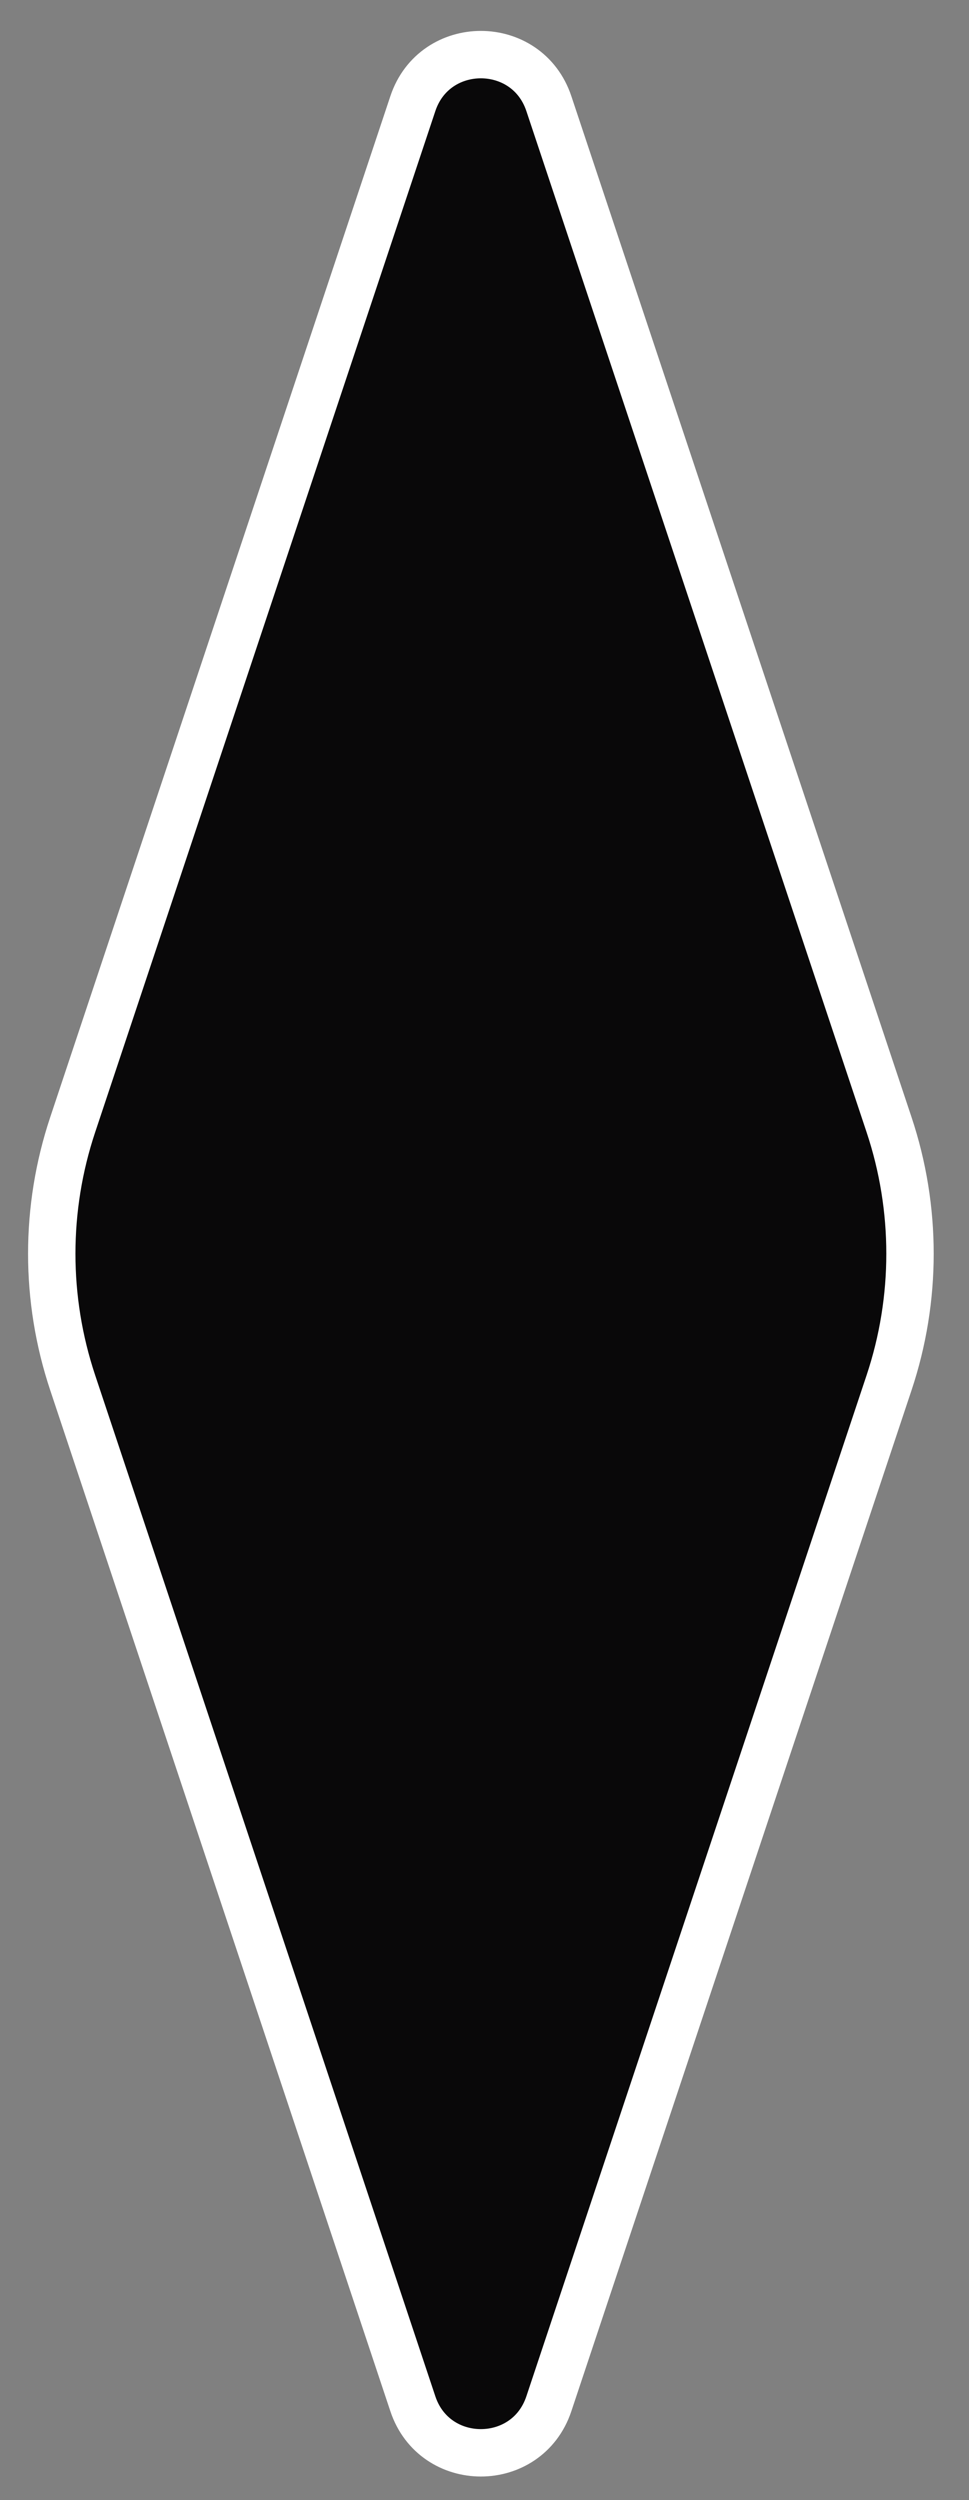 <svg width="19" height="49" viewBox="0 0 19 49" fill="none" xmlns="http://www.w3.org/2000/svg">
<rect x="0" y="0" width="19" height="49" fill="#808080" stroke="none"/>
<path d="M17.433 27.099C17.98 25.458 17.98 23.685 17.433 22.044L10.762 2.031C10.335 0.75 8.522 0.75 8.095 2.031L1.425 22.044C0.878 23.685 0.878 25.458 1.425 27.099L8.095 47.111C8.522 48.393 10.335 48.393 10.762 47.111L17.433 27.099Z" fill="#090809" stroke="white" stroke-width="0.929" stroke-linejoin="round"/>
</svg>
